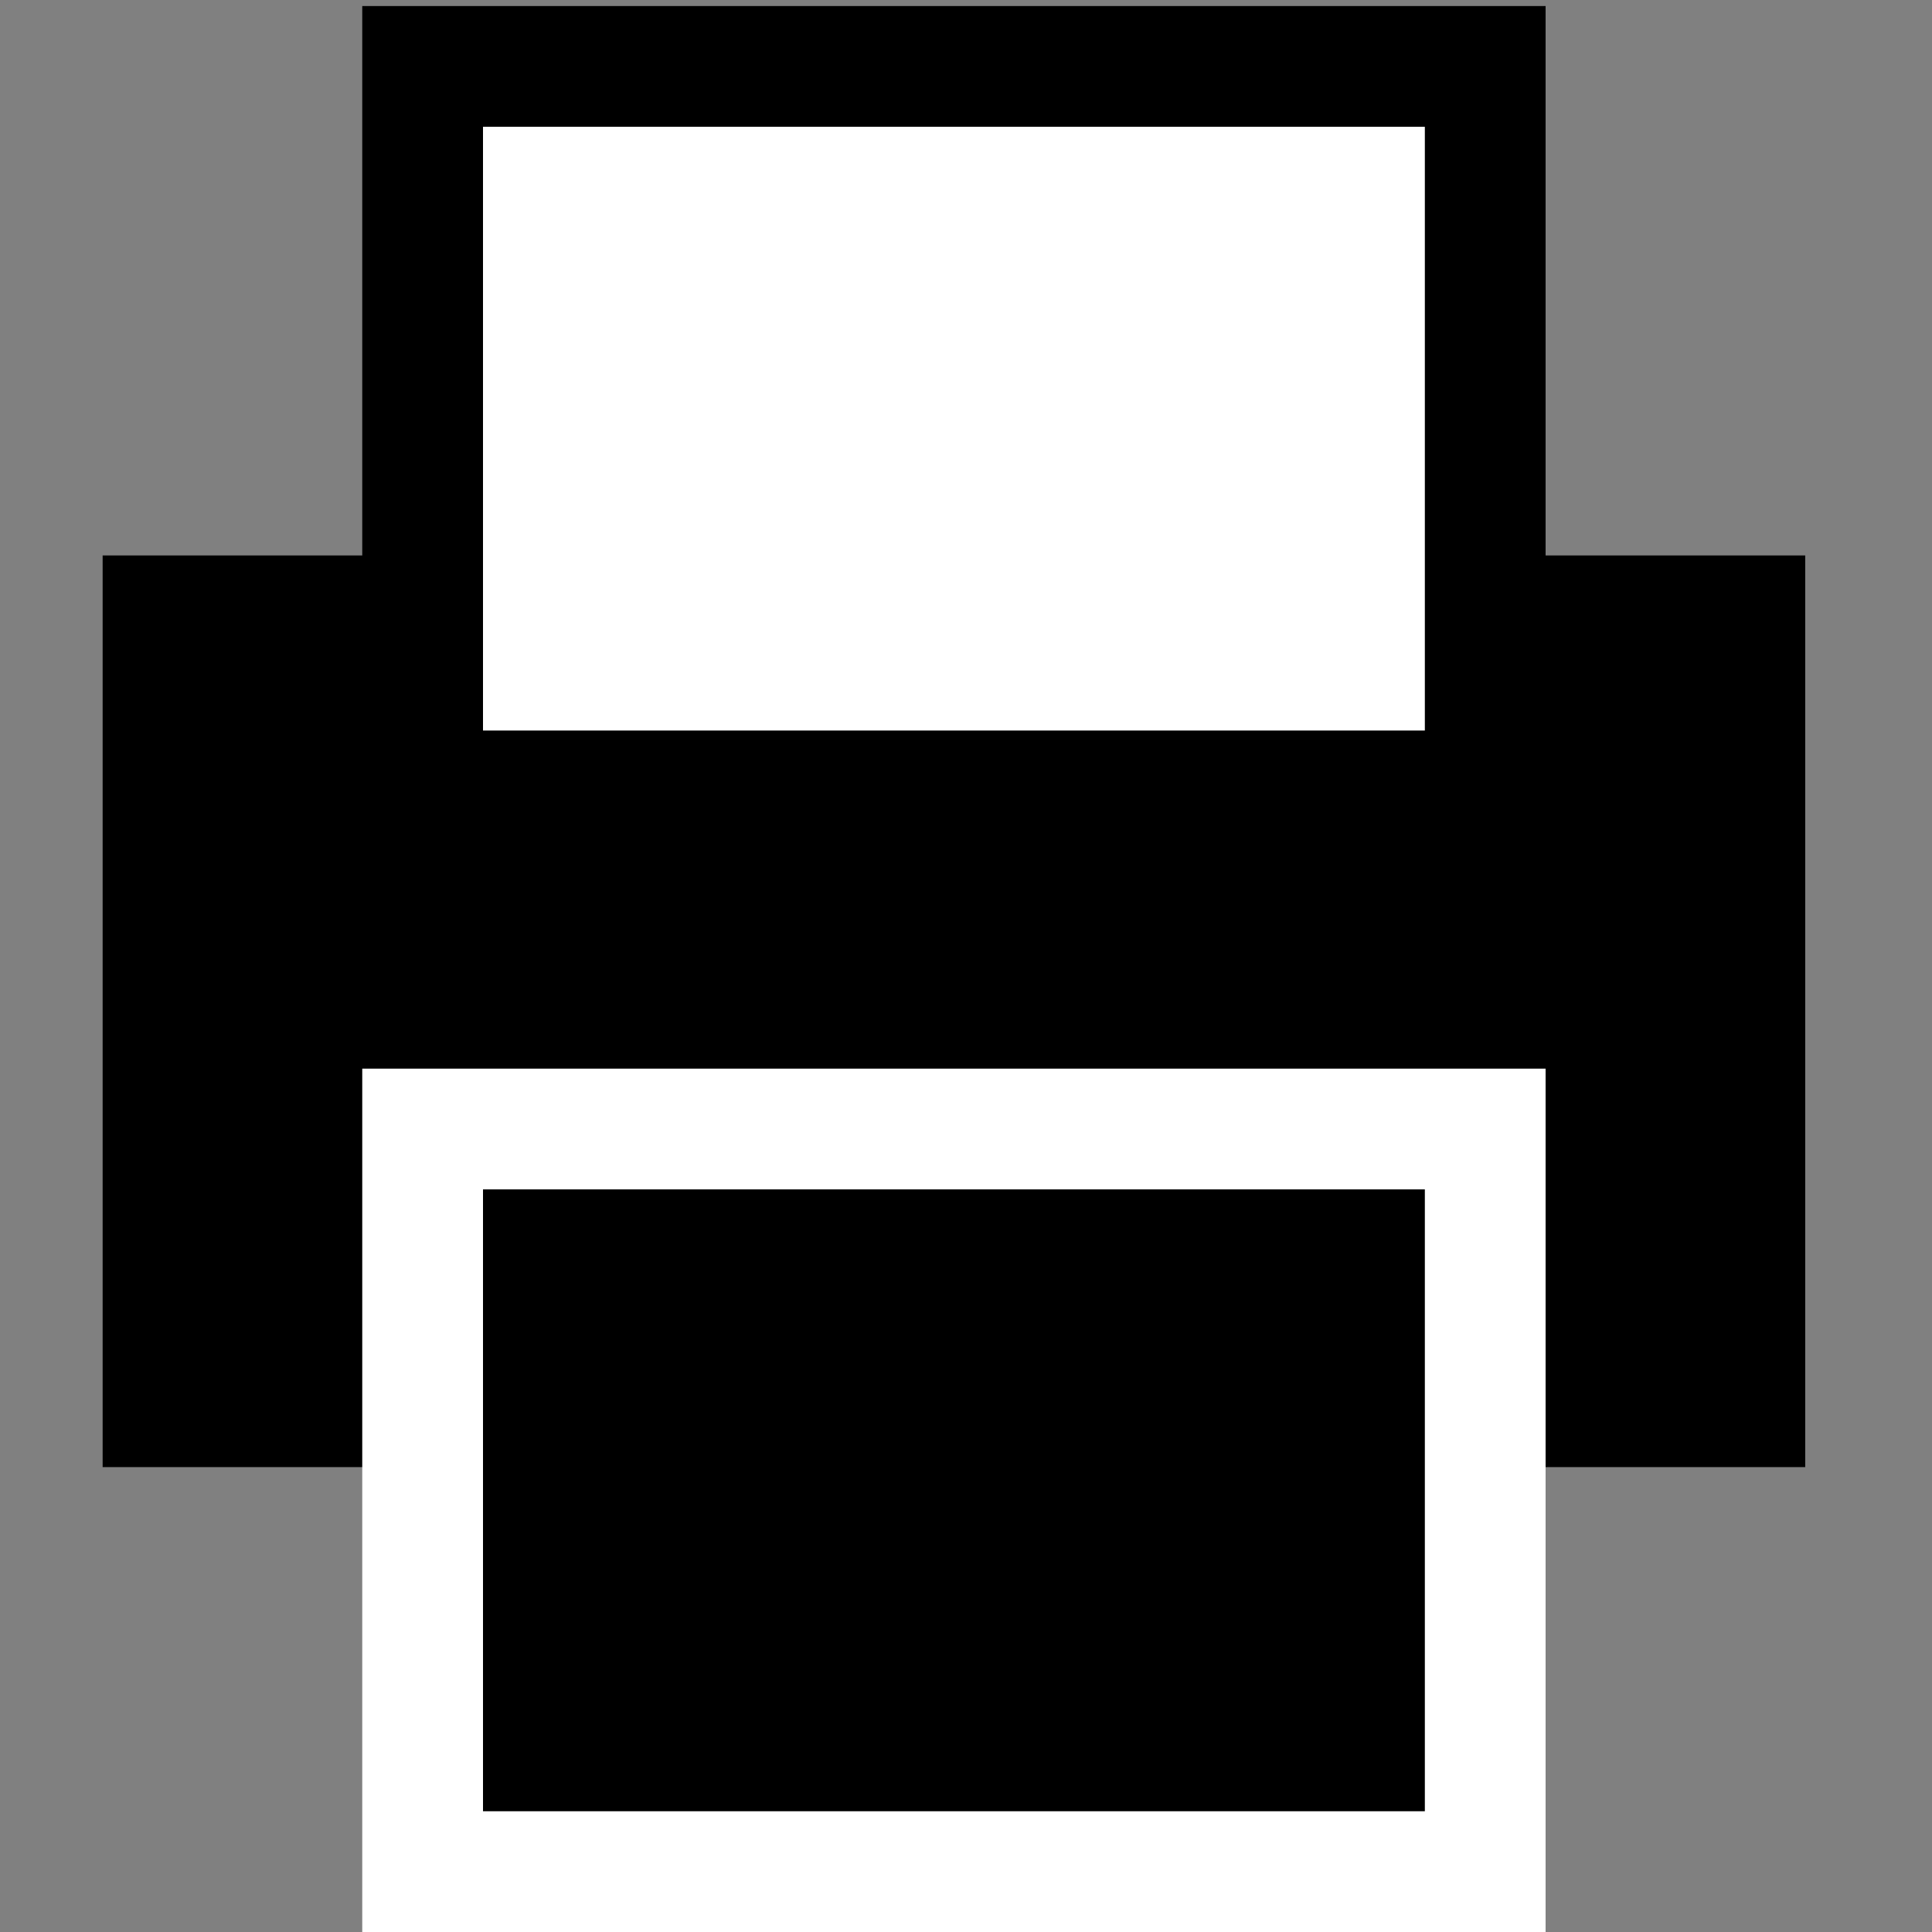 <svg xmlns="http://www.w3.org/2000/svg" xmlns:xlink="http://www.w3.org/1999/xlink" version="1.1" id="Print" x="0px" y="0px" viewBox="0 0 32 32" enable-background="new 0 0 32 32" xml:space="preserve" preserveAspectRatio="xMidYMid"><rect x="0" y="0" width="32" height="32" fill="#808080" stroke="none"/><g><rect x="1.7" y="9.2" fill="#000000" width="28.2" height="15.1"/><rect x="7" y="1.1" fill="#FFFFFF" stroke="#000000" stroke-width="2" stroke-miterlimit="10" width="17.6" height="12"/><rect x="7" y="18.7" fill="#000000" stroke="#FFFFFF" stroke-width="2" stroke-miterlimit="10" width="17.6" height="12.3"/></g></svg>